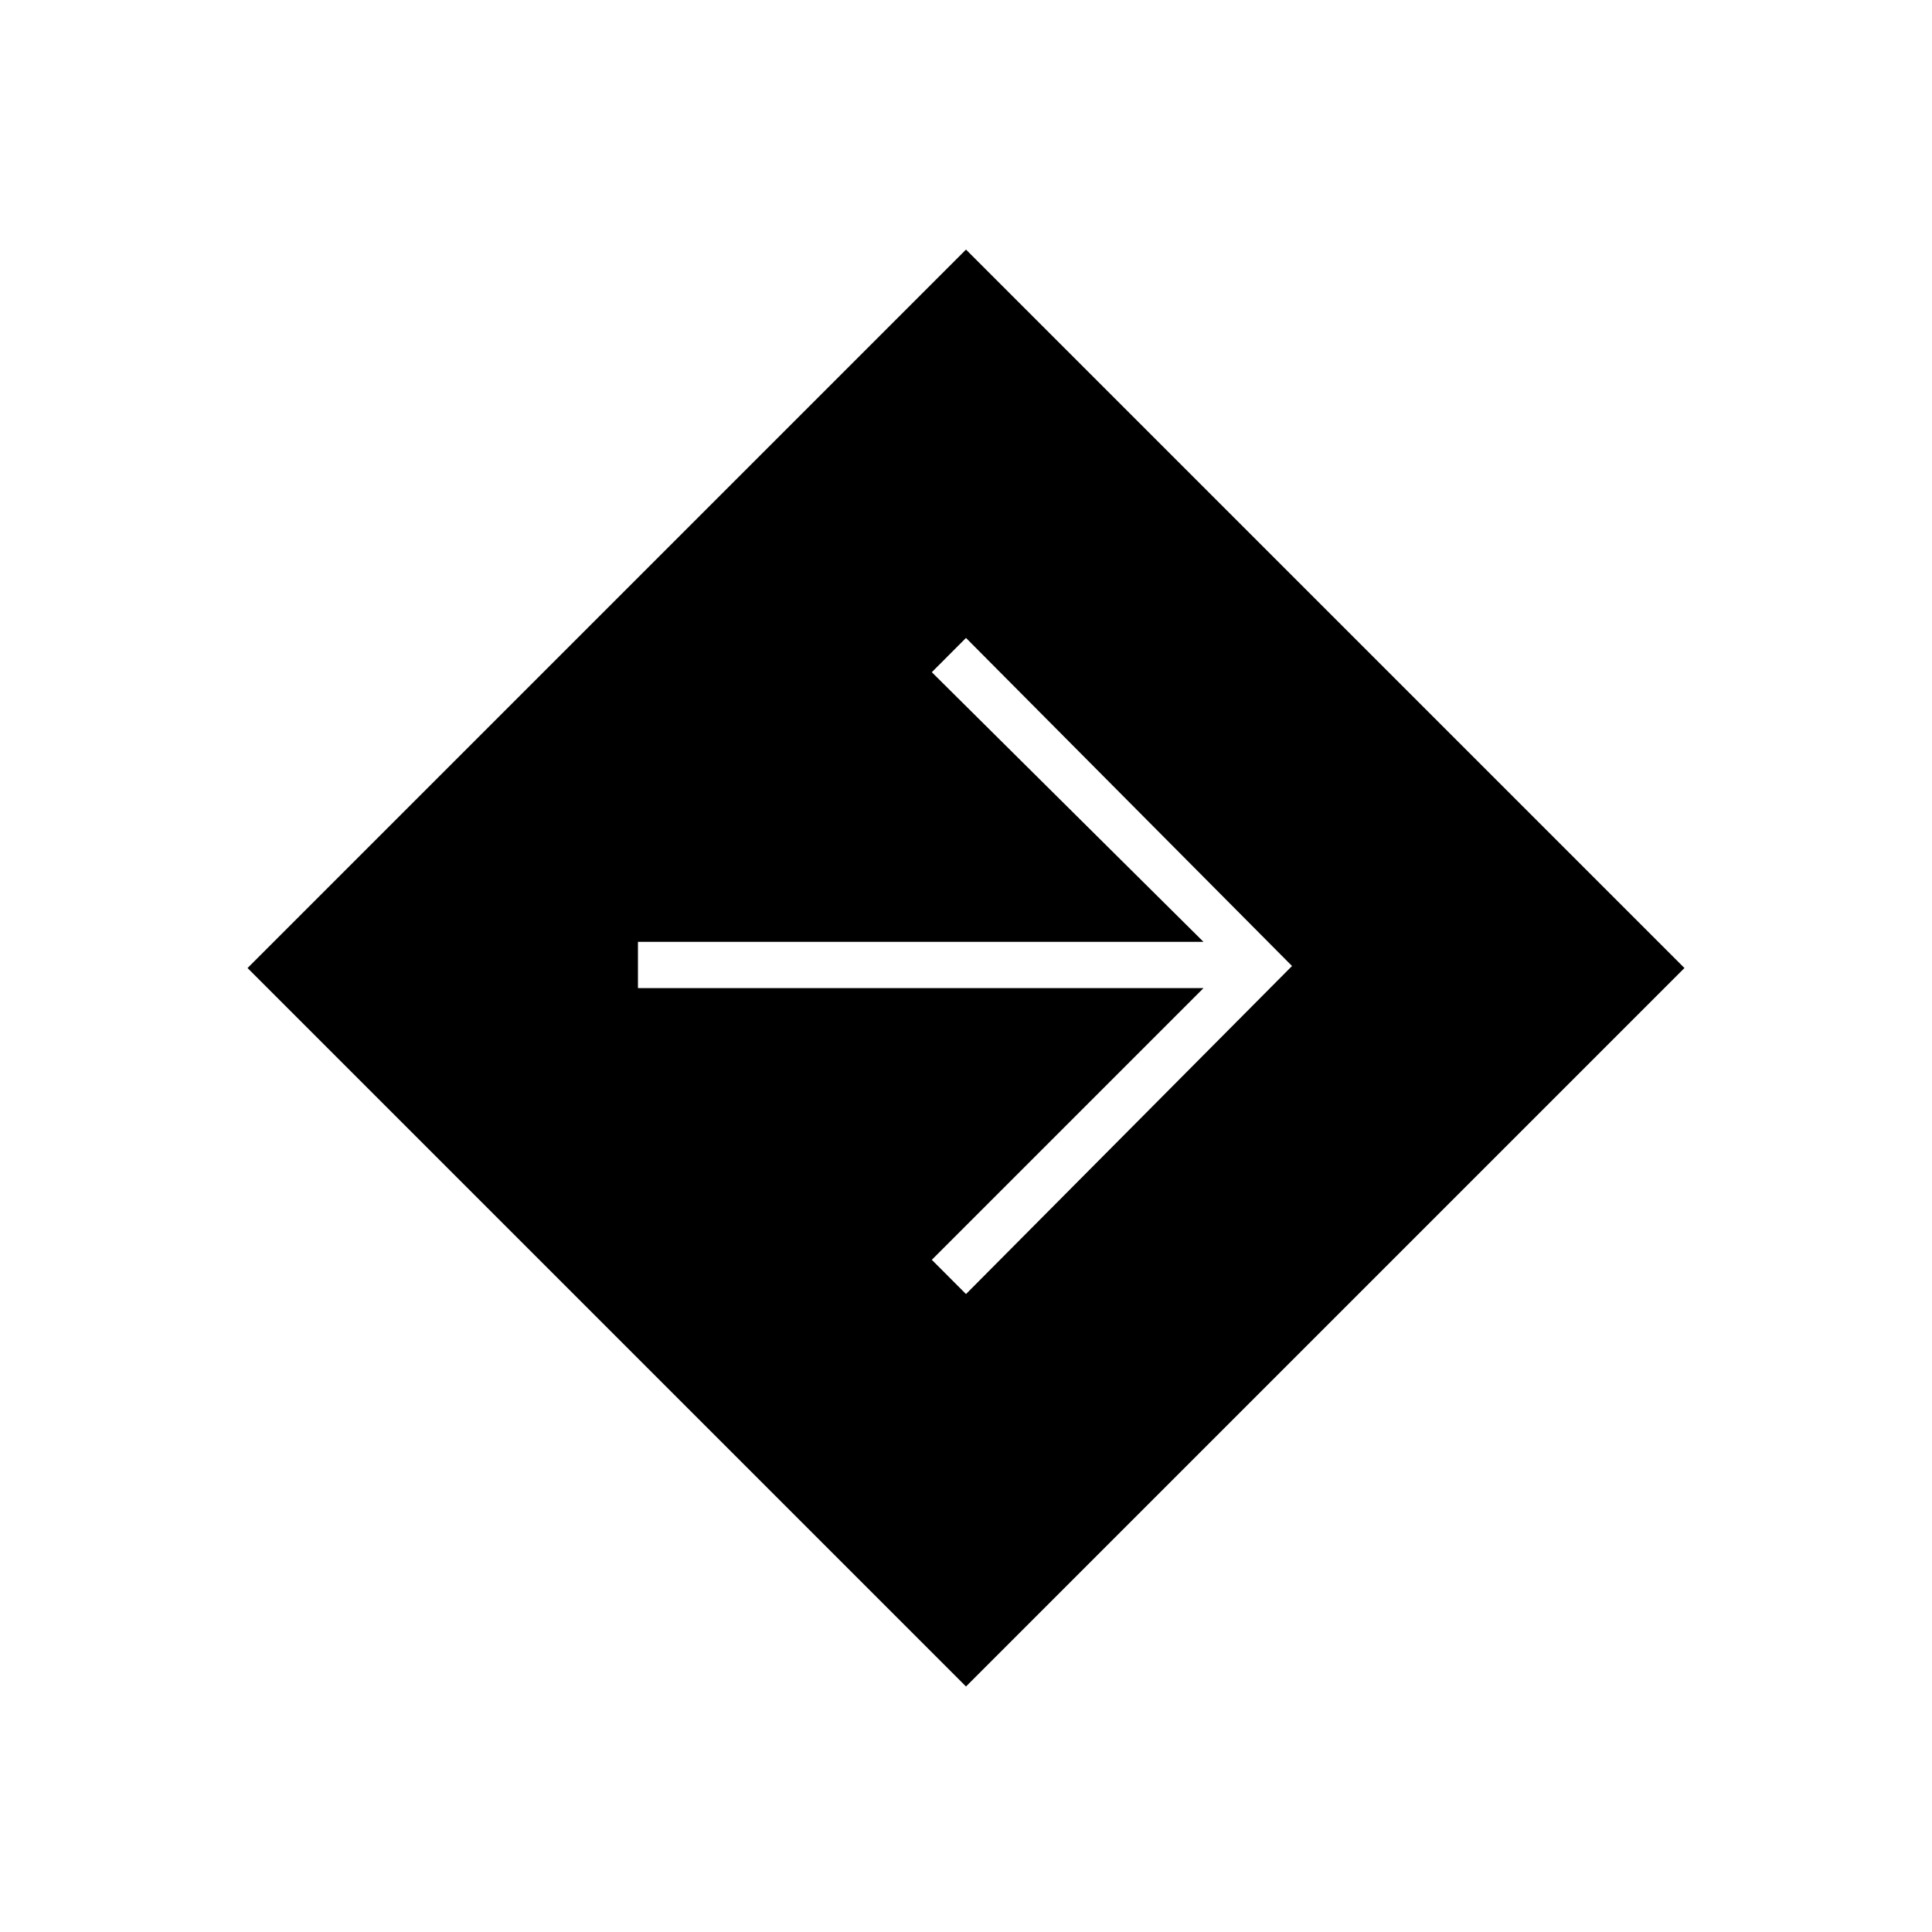 <svg xmlns="http://www.w3.org/2000/svg" height="40" width="40"><path d="M20 34.917 5.125 20.042 20 5.167 34.875 20.042ZM20 26.792 26.75 20 20 13.208 19.292 13.917 24.917 19.5H13.208V20.458H24.917L19.292 26.083Z"/></svg>
